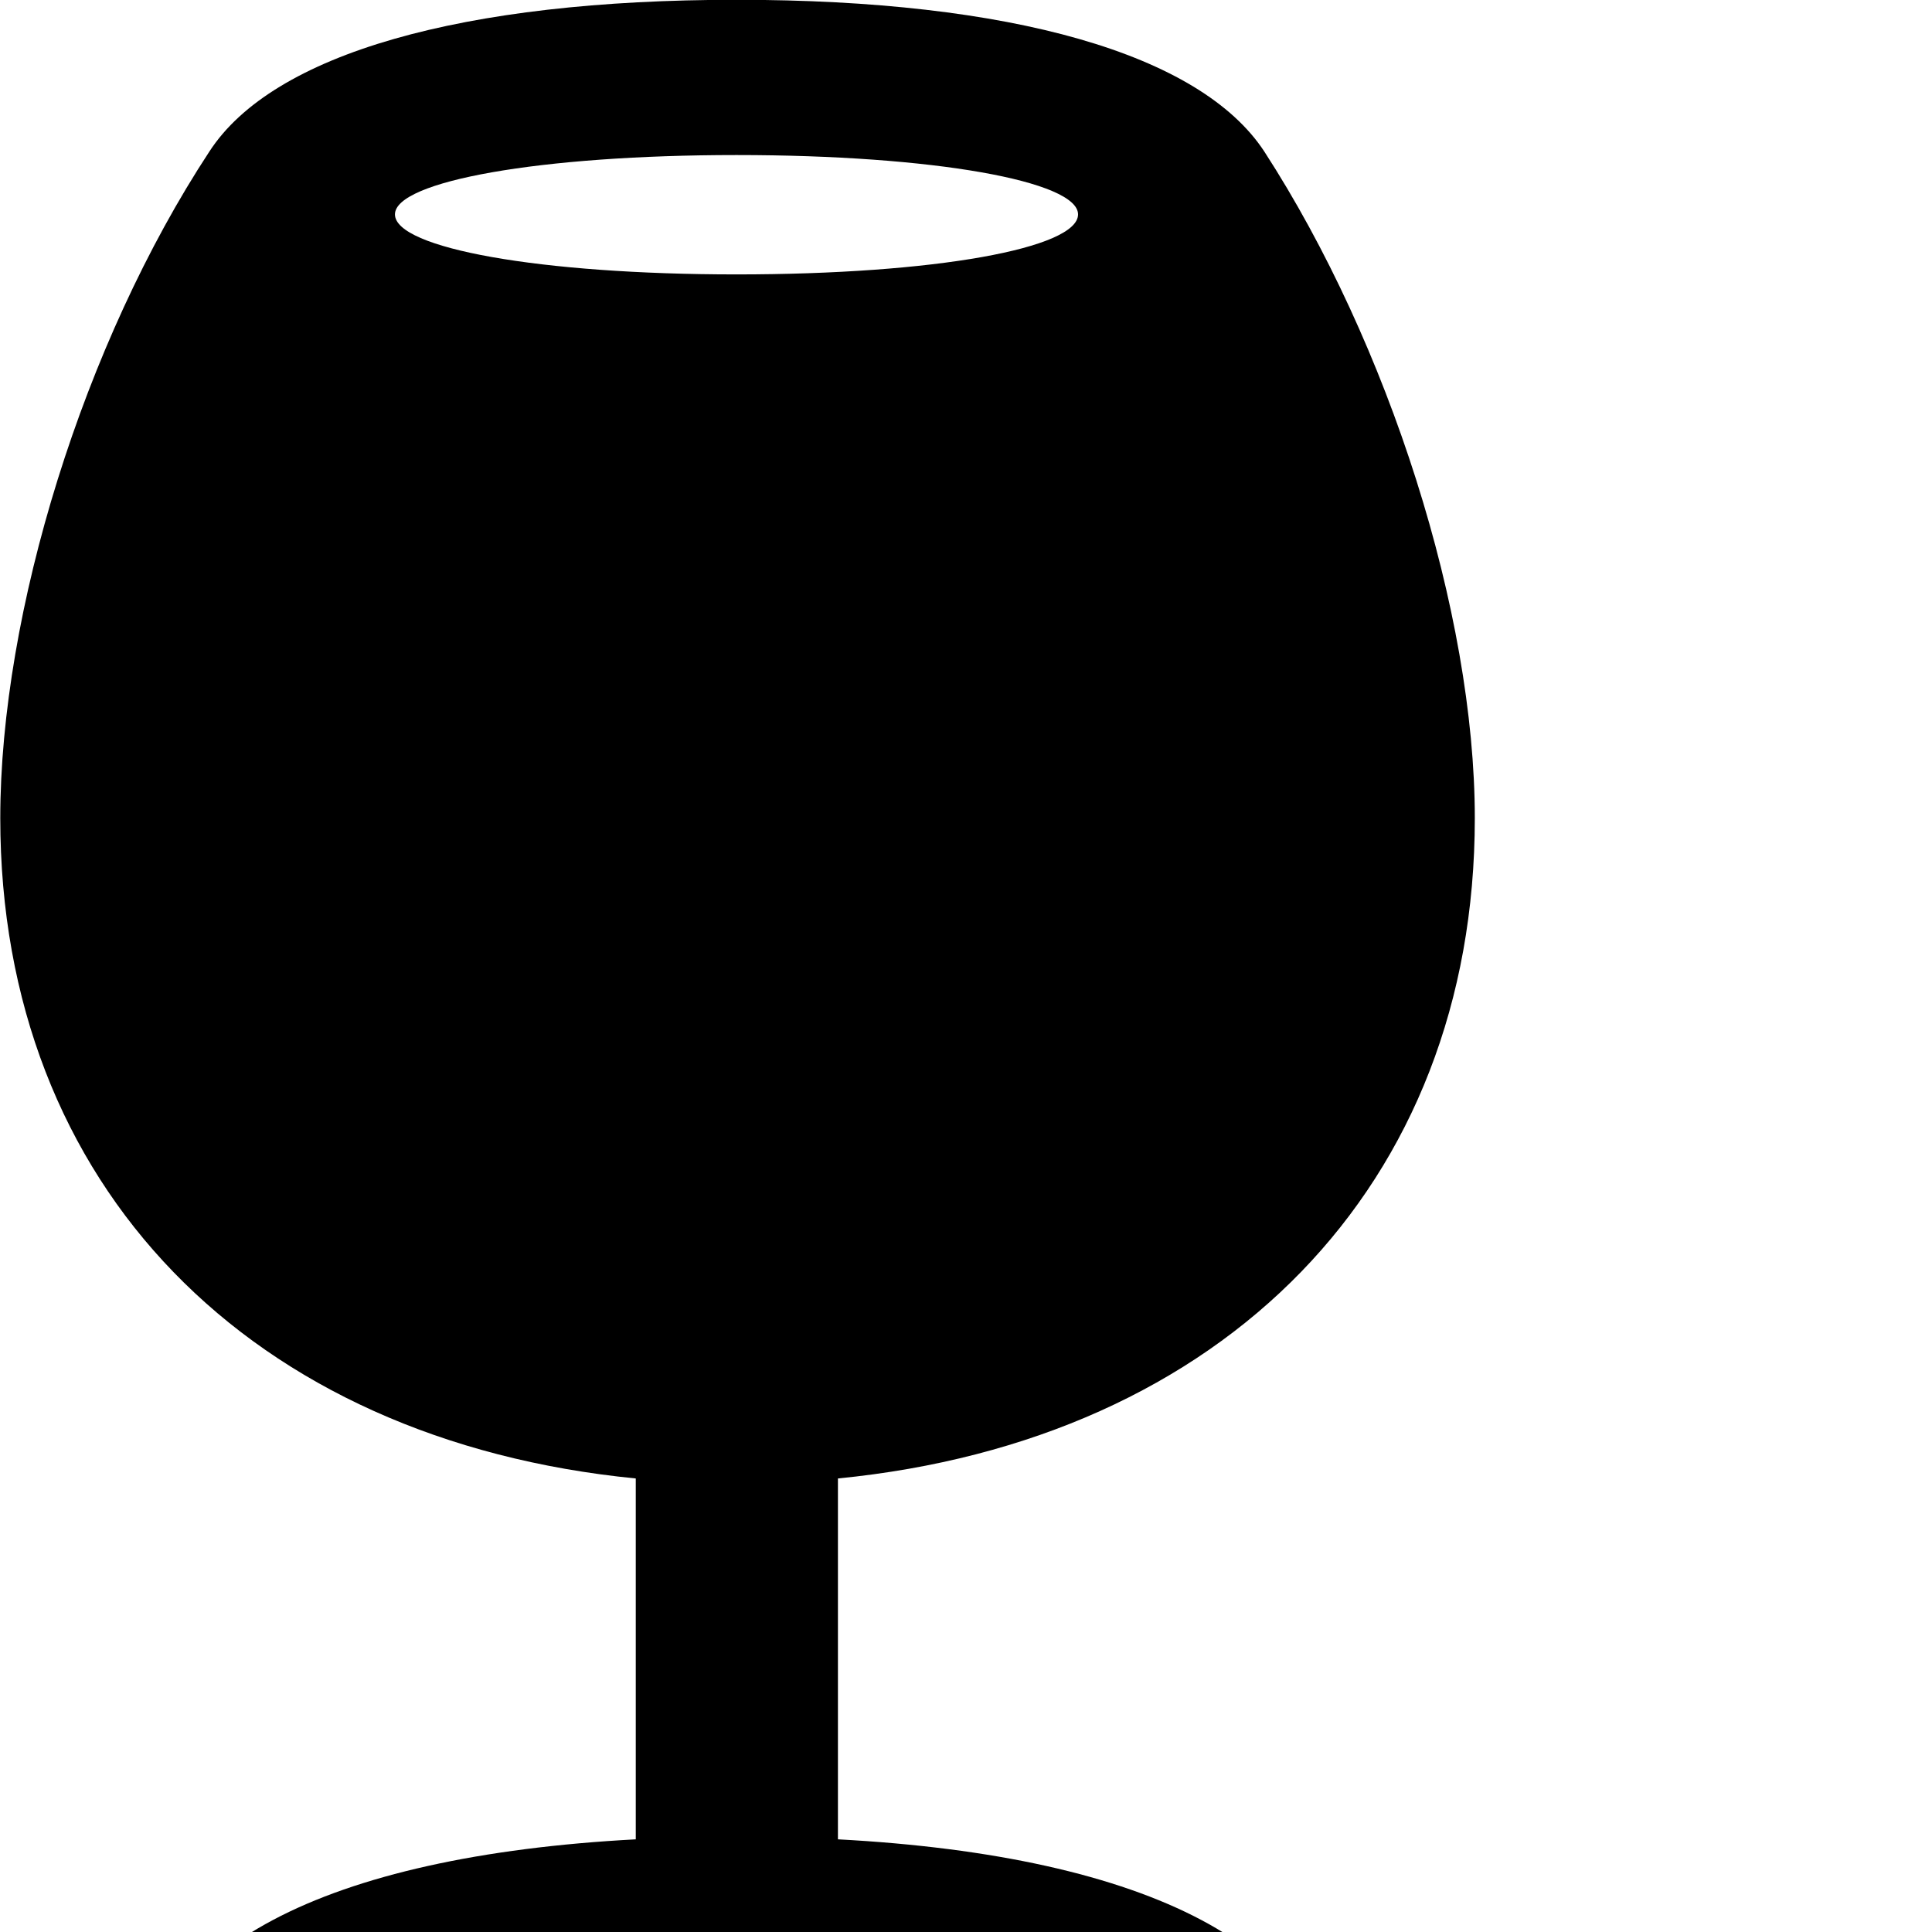 <svg xmlns="http://www.w3.org/2000/svg" viewBox="0 0 28 28" width="28" height="28">
  <path d="M10.674 34.357C16.094 34.357 19.294 32.947 19.294 30.487C19.294 28.257 16.654 26.897 12.144 26.657V21.427C17.734 20.877 21.374 17.187 21.374 11.857C21.374 8.877 20.124 4.977 18.324 2.197C17.394 0.777 14.644 -0.003 10.674 -0.003C6.704 -0.003 3.954 0.777 3.034 2.197C1.214 4.967 0.004 8.877 0.004 11.857C0.004 17.197 3.634 20.877 9.214 21.427V26.657C4.714 26.897 2.074 28.257 2.074 30.487C2.074 32.947 5.264 34.357 10.674 34.357ZM10.674 3.977C7.824 3.977 5.724 3.597 5.724 3.107C5.724 2.627 7.824 2.247 10.674 2.247C13.534 2.247 15.624 2.627 15.624 3.107C15.624 3.597 13.554 3.977 10.674 3.977Z" />
</svg>